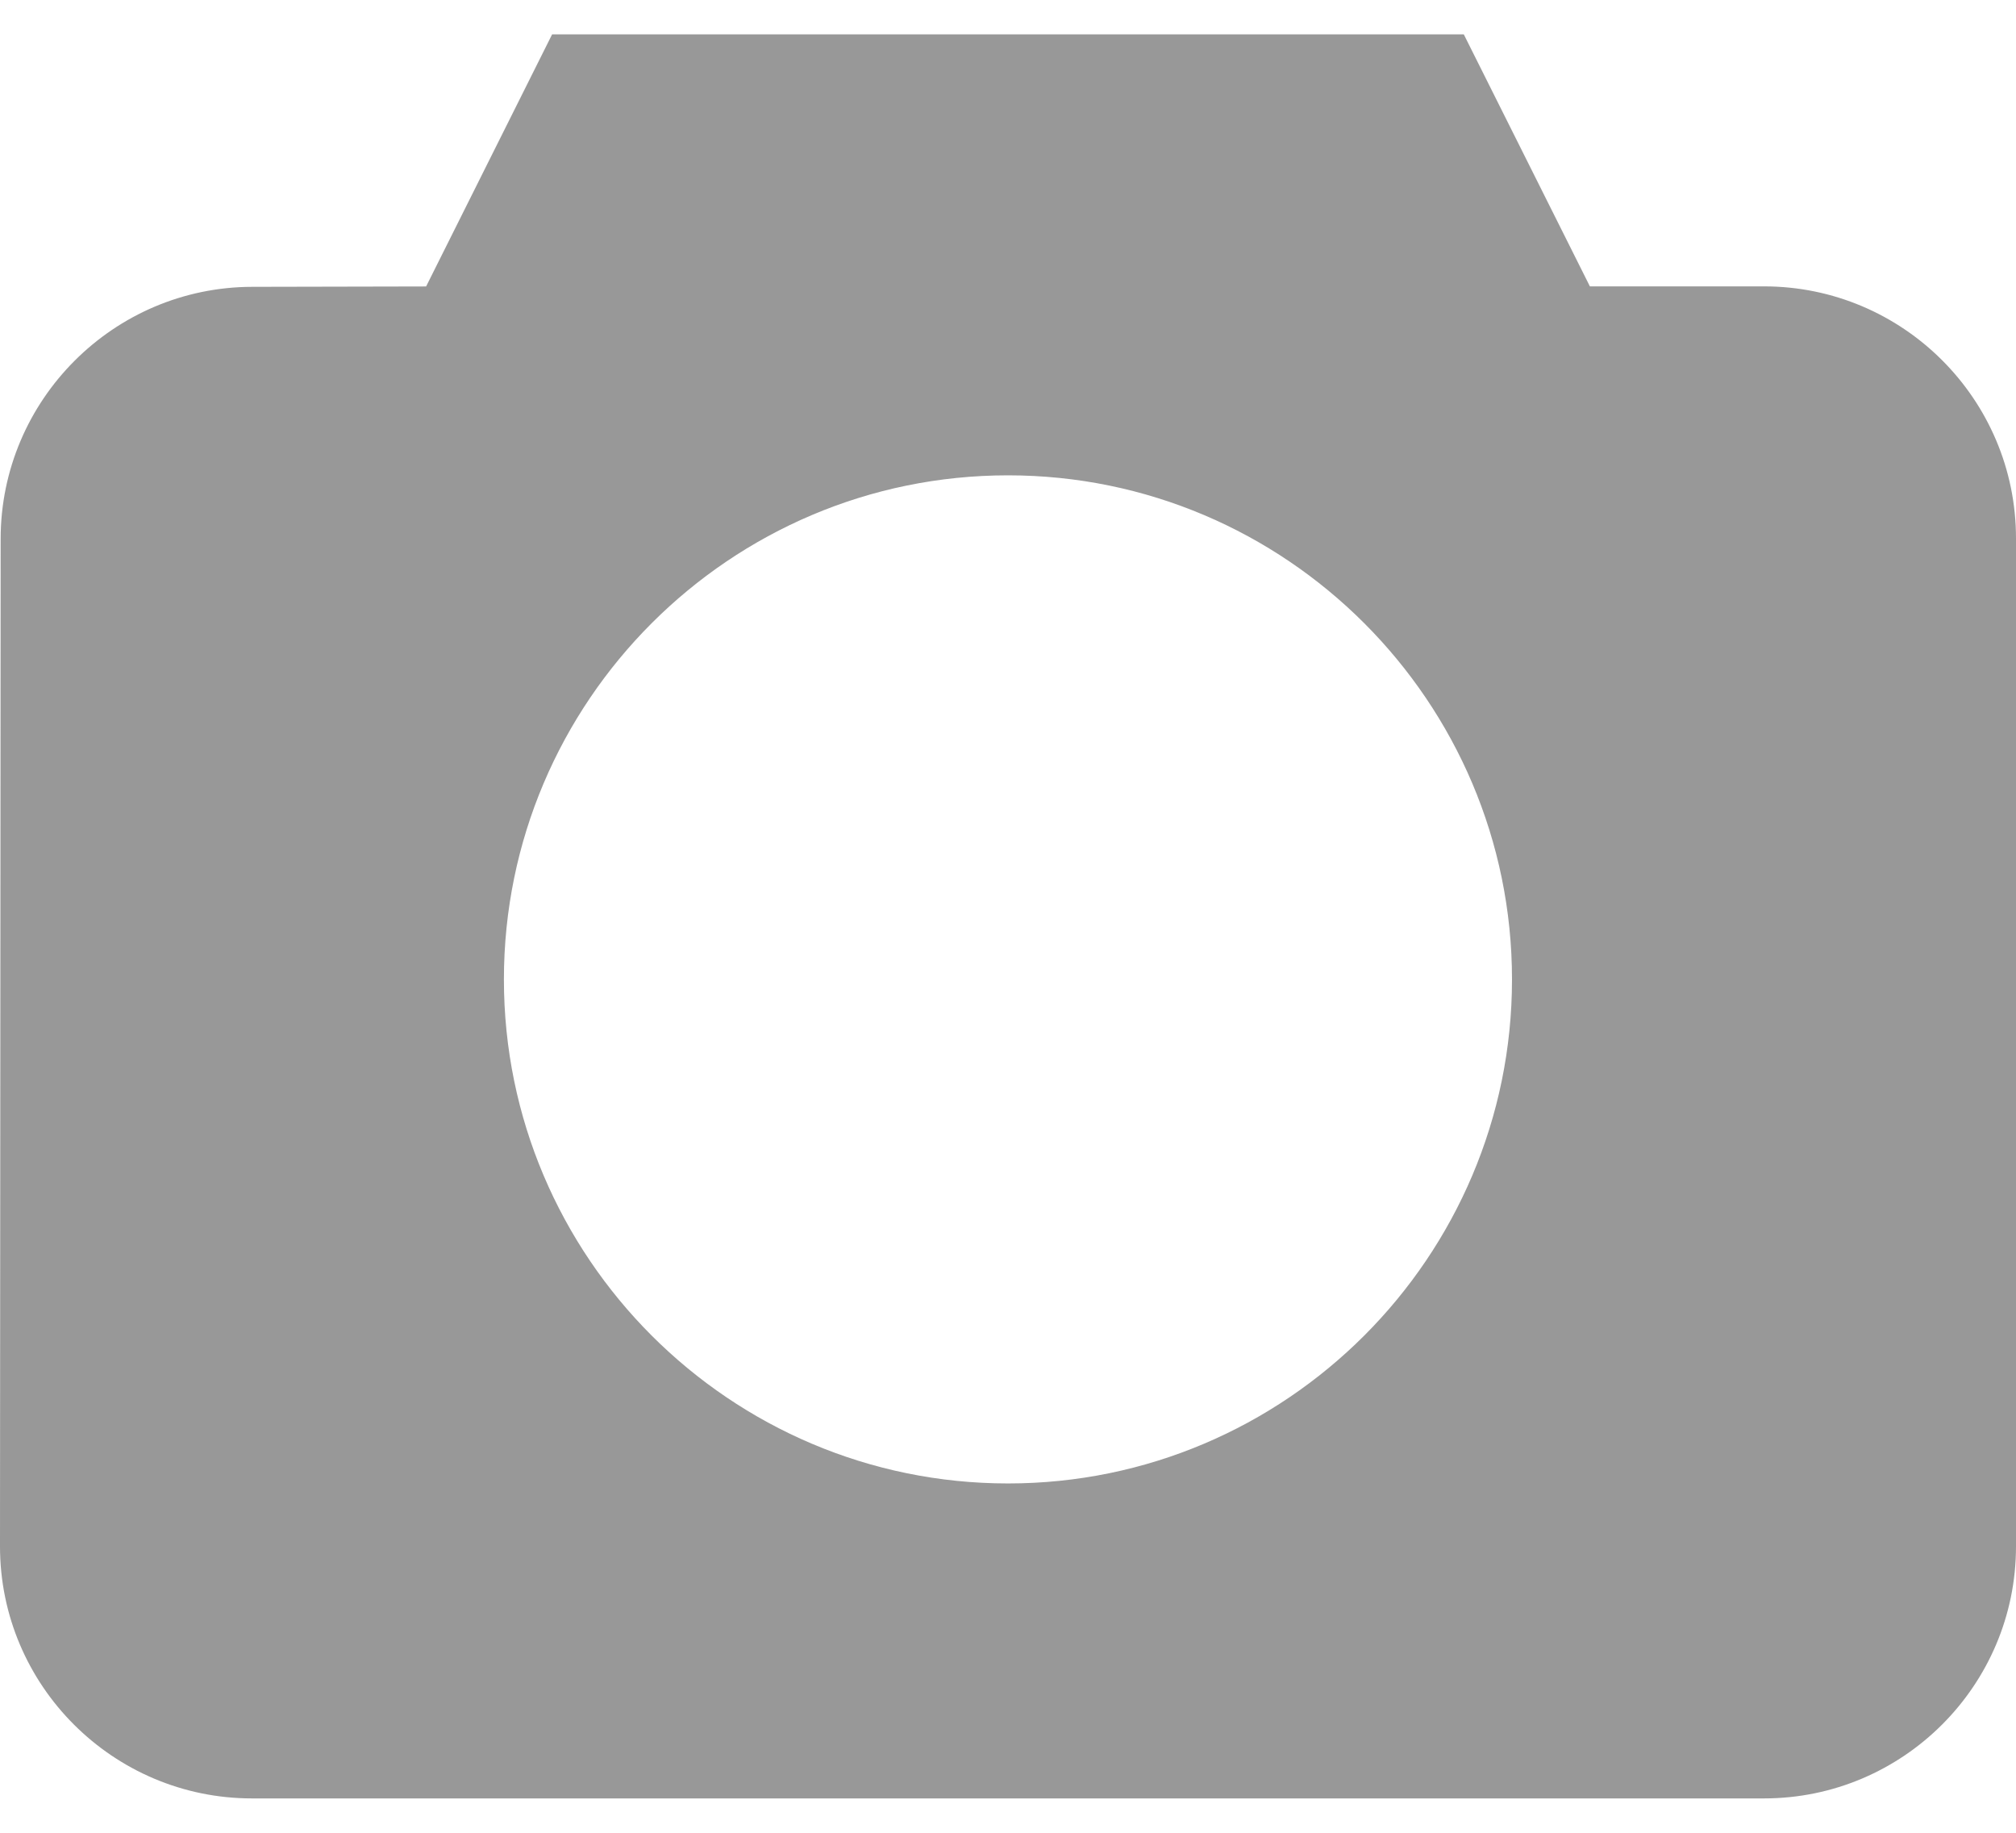 <svg width="22" height="20" viewBox="0 0 22 20" fill="#989898" xmlns="http://www.w3.org/2000/svg">
<path d="M19.25 3.125H17.35L15.974 0.375H6.025L4.65 3.126L2.753 3.13C1.24 3.132 0.009 4.365 0.007 5.878L0 16.875C0 18.391 1.233 19.625 2.75 19.625H19.25C20.767 19.625 22 18.392 22 16.875V5.875C22 4.358 20.767 3.125 19.25 3.125ZM11 16.188C7.967 16.188 5.499 13.72 5.499 10.688C5.499 7.655 7.967 5.187 11 5.187C14.032 5.187 16.5 7.655 16.5 10.688C16.5 13.72 14.032 16.188 11 16.188Z" fill="#989898"/>
</svg>
